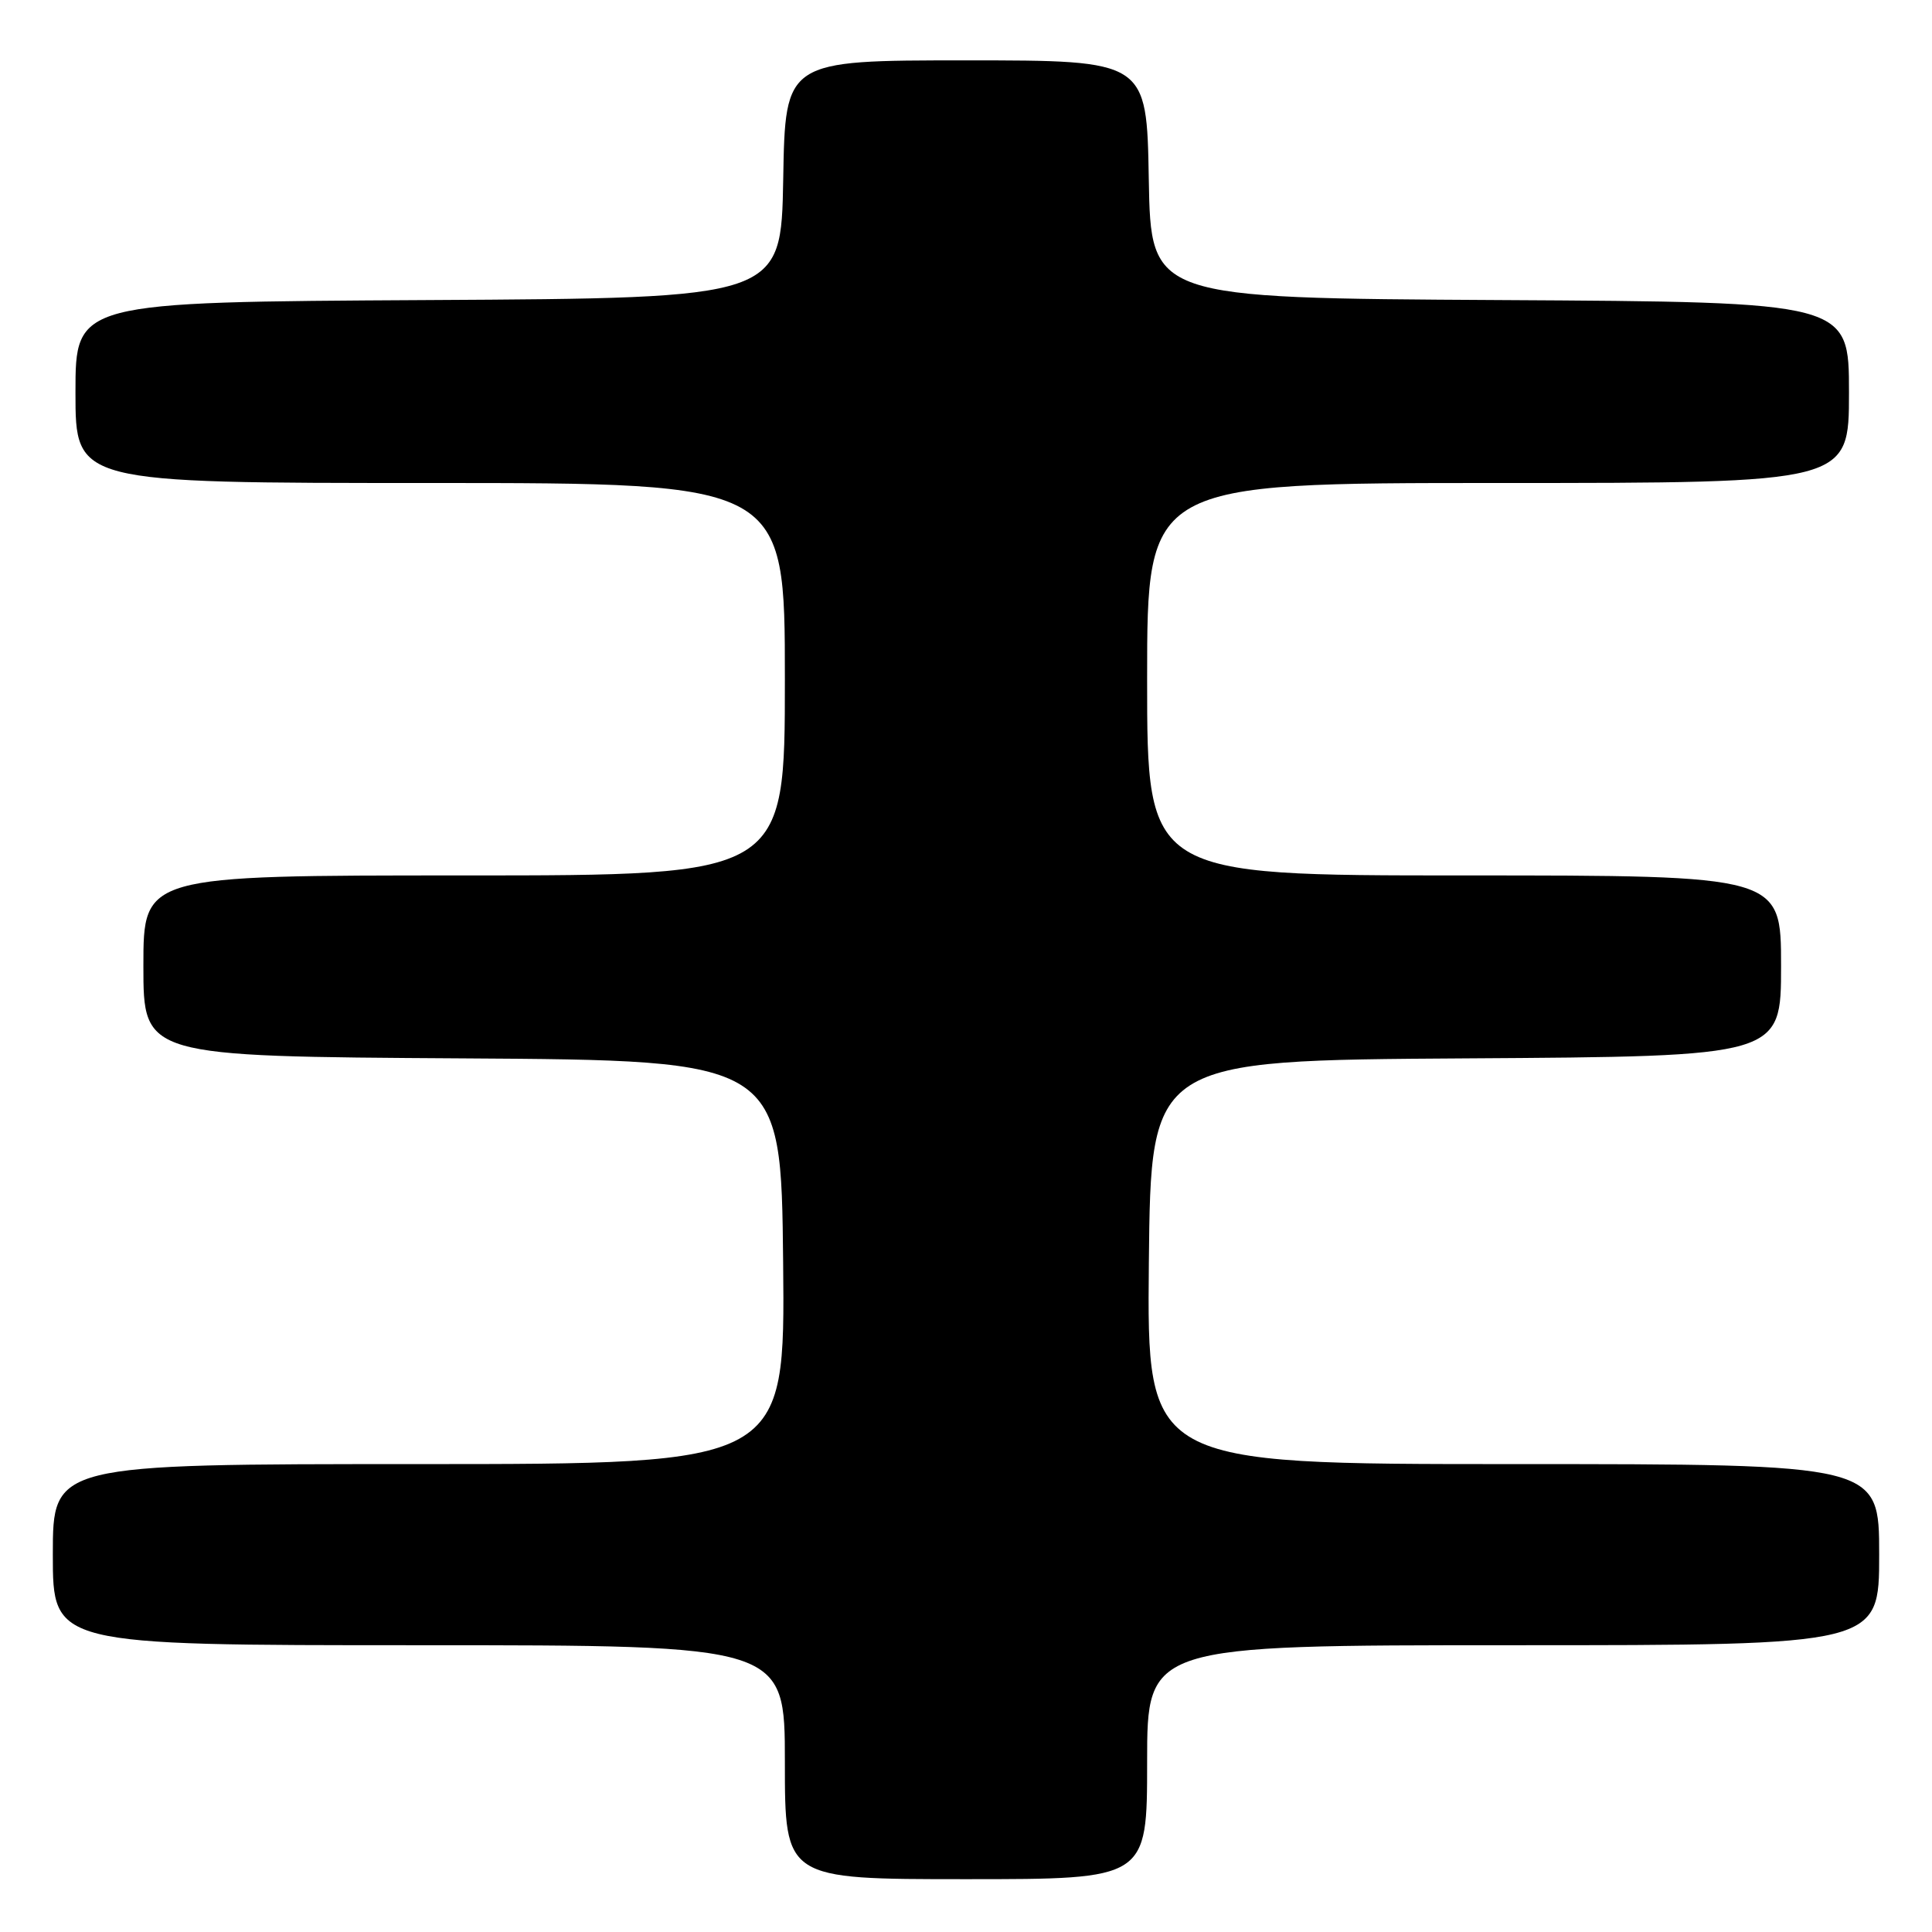 <?xml version="1.0" encoding="UTF-8" standalone="no"?>
<!DOCTYPE svg PUBLIC "-//W3C//DTD SVG 1.1//EN" "http://www.w3.org/Graphics/SVG/1.1/DTD/svg11.dtd" >
<svg xmlns="http://www.w3.org/2000/svg" xmlns:xlink="http://www.w3.org/1999/xlink" version="1.1" viewBox="0 0 256 256">
 <g >
 <path fill="currentColor"
d=" M 152.00 233.50 C 152.00 218.00 152.00 218.00 200.50 218.00 C 249.00 218.00 249.00 218.00 249.00 206.00 C 249.00 194.00 249.00 194.00 200.48 194.00 C 151.97 194.00 151.97 194.00 152.23 167.25 C 152.50 140.50 152.50 140.50 194.25 140.24 C 236.00 139.98 236.00 139.98 236.00 127.99 C 236.00 116.00 236.00 116.00 194.00 116.00 C 152.00 116.00 152.00 116.00 152.00 90.00 C 152.00 64.00 152.00 64.00 198.50 64.00 C 245.00 64.00 245.00 64.00 245.00 52.01 C 245.00 40.02 245.00 40.02 198.75 39.76 C 152.50 39.50 152.50 39.50 152.22 23.75 C 151.95 8.00 151.95 8.00 128.00 8.00 C 104.05 8.00 104.05 8.00 103.78 23.75 C 103.50 39.50 103.50 39.50 56.75 39.76 C 10.00 40.02 10.00 40.02 10.00 52.01 C 10.00 64.00 10.00 64.00 57.00 64.00 C 104.00 64.00 104.00 64.00 104.00 90.00 C 104.00 116.00 104.00 116.00 61.50 116.00 C 19.00 116.00 19.00 116.00 19.00 127.99 C 19.00 139.98 19.00 139.98 61.25 140.24 C 103.50 140.50 103.50 140.50 103.77 167.25 C 104.03 194.00 104.03 194.00 55.52 194.00 C 7.00 194.00 7.00 194.00 7.00 206.00 C 7.00 218.00 7.00 218.00 55.50 218.00 C 104.00 218.00 104.00 218.00 104.00 233.50 C 104.00 249.00 104.00 249.00 128.00 249.00 C 152.00 249.00 152.00 249.00 152.00 233.50 Z "/>
</g>
</svg>